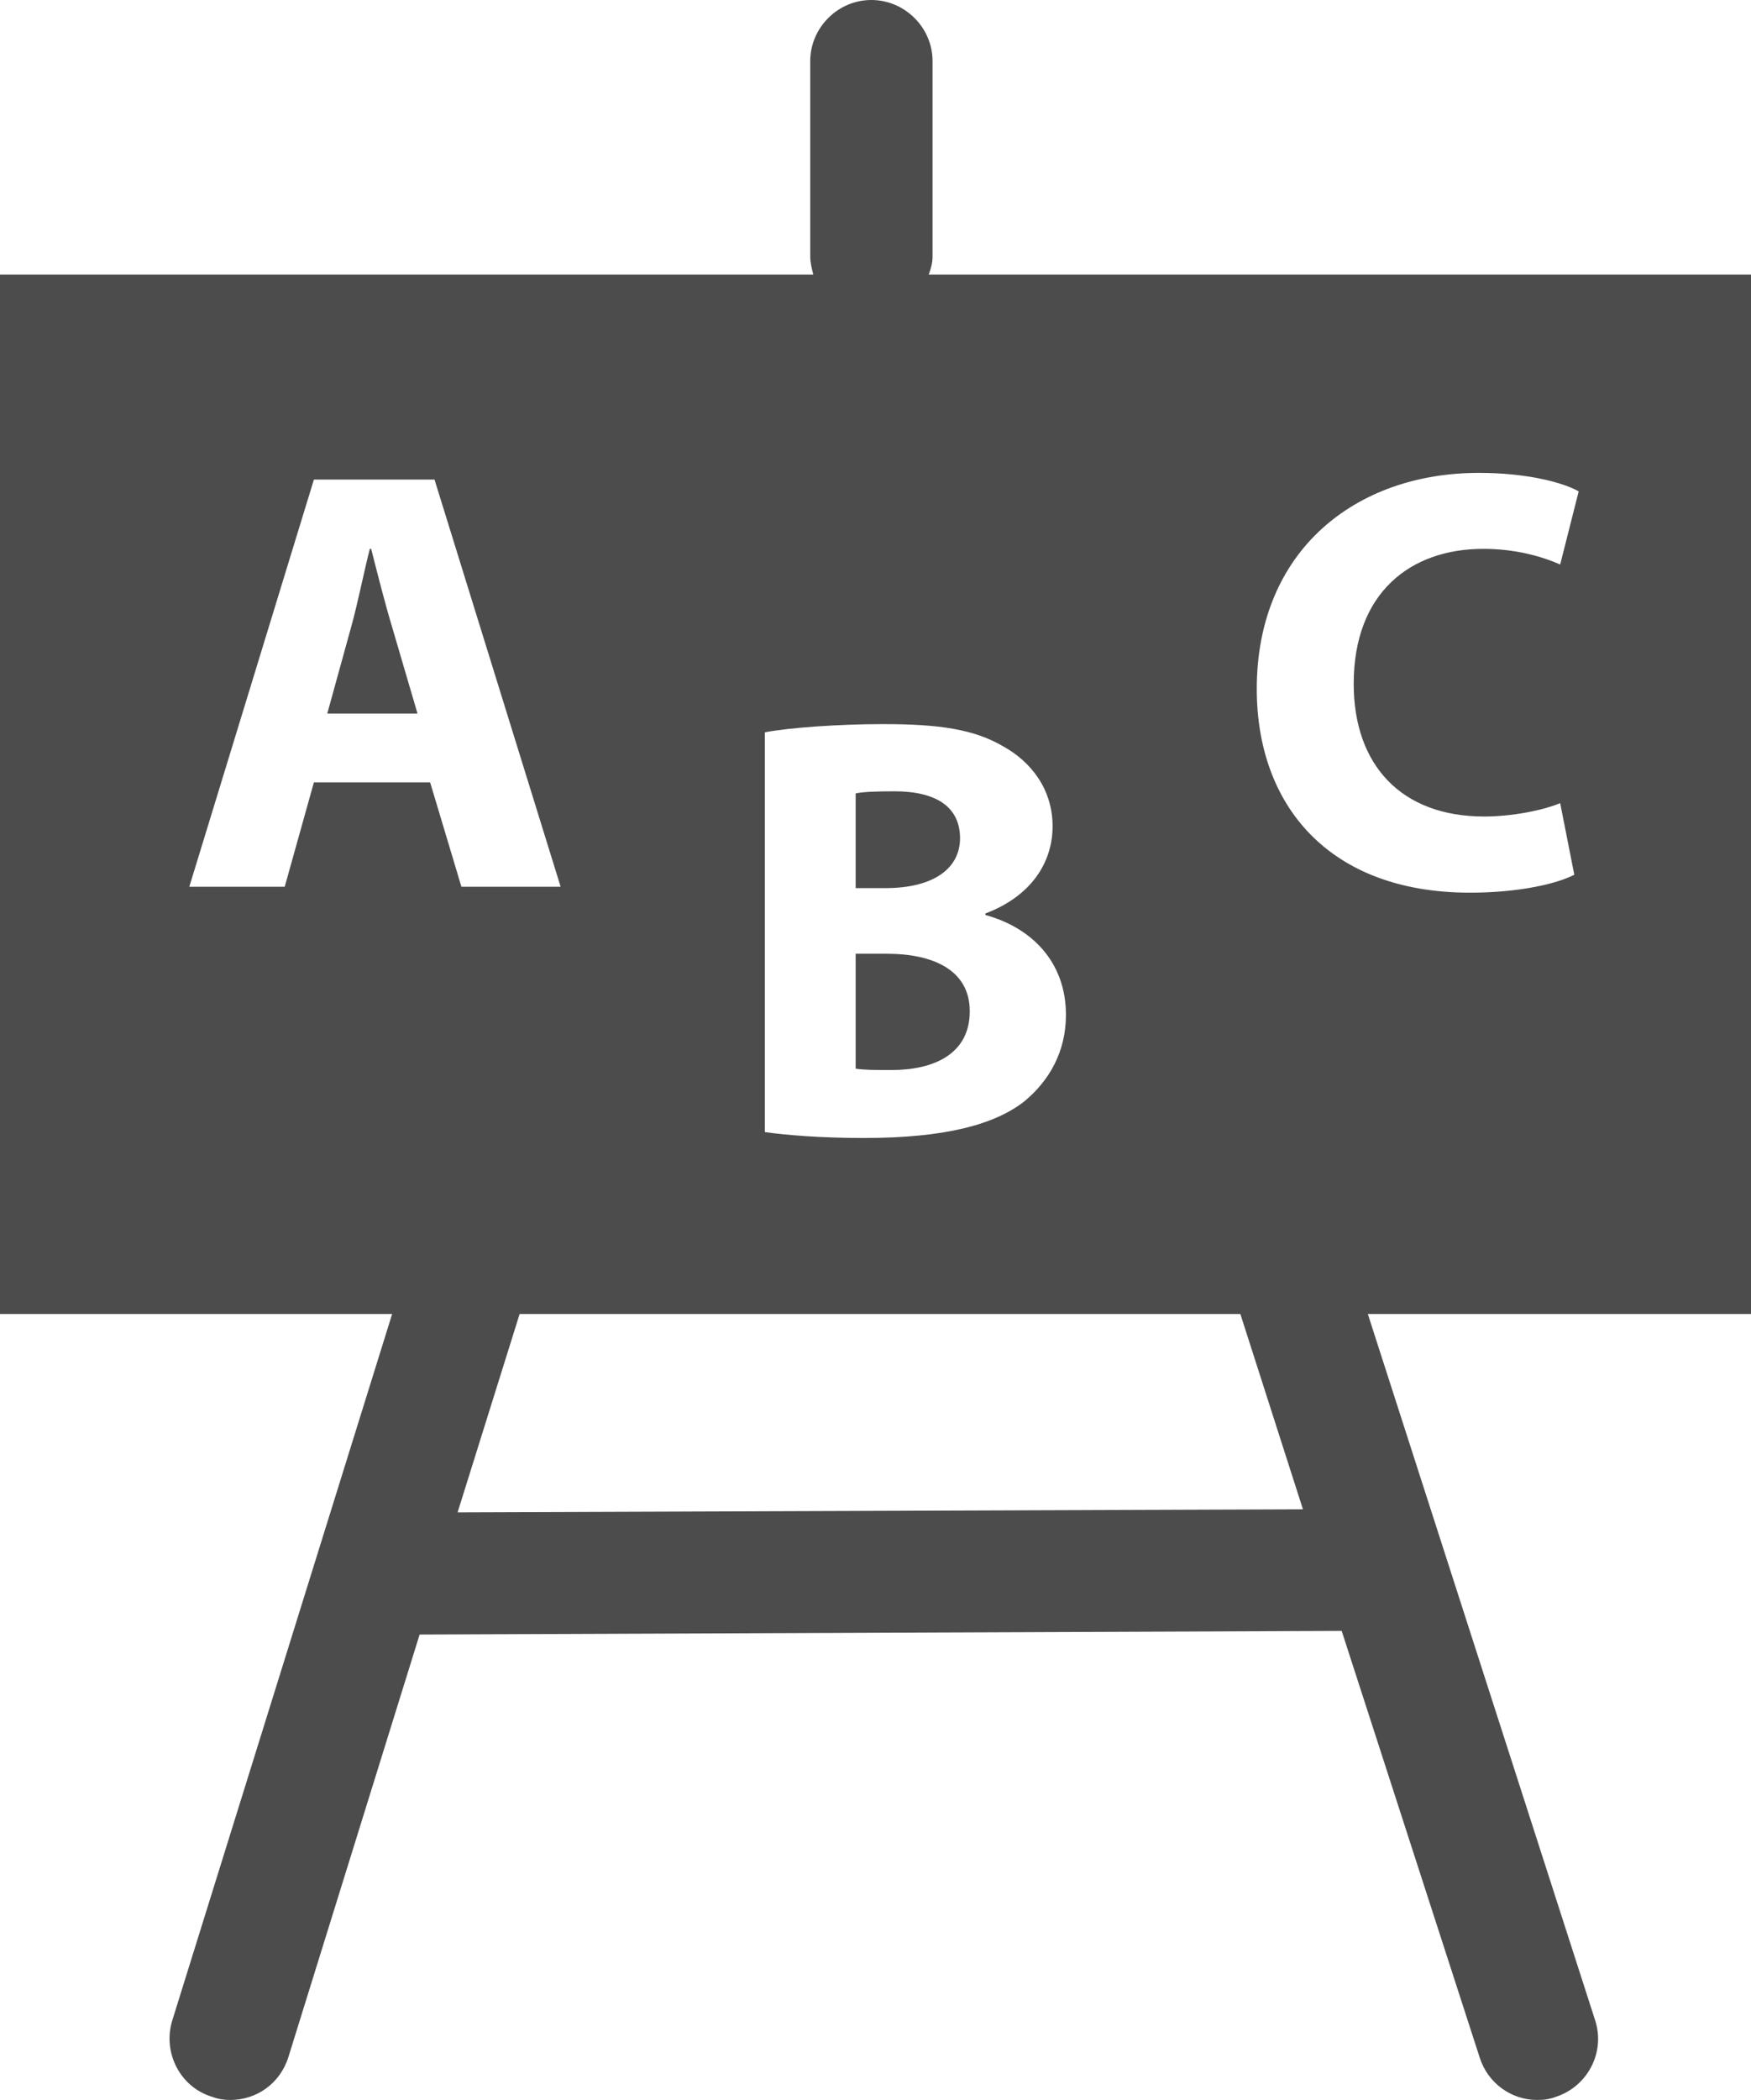 <?xml version="1.0" encoding="UTF-8"?>
<svg xmlns="http://www.w3.org/2000/svg" xmlns:xlink="http://www.w3.org/1999/xlink" width="9.176" height="11" viewBox="0 0 9.176 11">
<path fill-rule="nonzero" fill="rgb(30%,30%,30%)" fill-opacity="1" d="M 9.176 1.438 L 4.867 1.438 C 4.879 1.406 4.887 1.375 4.887 1.344 L 4.887 0.32 C 4.887 0.145 4.742 0 4.566 0 C 4.391 0 4.246 0.145 4.246 0.32 L 4.246 1.344 C 4.246 1.375 4.254 1.406 4.262 1.438 L 0 1.438 L 0 6.883 L 2.055 6.883 L 0.902 10.586 C 0.852 10.754 0.945 10.934 1.113 10.984 C 1.145 10.996 1.176 11 1.207 11 C 1.344 11 1.469 10.914 1.512 10.773 L 2.199 8.562 L 7.031 8.543 L 7.754 10.777 C 7.797 10.914 7.922 11 8.055 11 C 8.09 11 8.121 10.996 8.152 10.984 C 8.32 10.93 8.414 10.75 8.359 10.582 L 7.168 6.883 L 9.176 6.883 Z M 2.398 7.922 L 2.723 6.883 L 6.5 6.883 L 6.828 7.906 Z M 1.645 4.098 L 1.492 4.645 L 0.992 4.645 L 1.645 2.512 L 2.277 2.512 L 2.938 4.645 L 2.418 4.645 L 2.254 4.098 Z M 2.188 3.738 L 2.055 3.285 C 2.016 3.156 1.977 3 1.945 2.875 L 1.938 2.875 C 1.906 3 1.875 3.16 1.84 3.285 L 1.715 3.738 Z M 4.008 3.836 C 4.133 3.812 4.391 3.793 4.629 3.793 C 4.922 3.793 5.105 3.82 5.258 3.91 C 5.406 3.992 5.516 4.137 5.516 4.328 C 5.516 4.52 5.402 4.695 5.164 4.785 L 5.164 4.793 C 5.406 4.859 5.586 5.039 5.586 5.316 C 5.586 5.508 5.5 5.66 5.367 5.77 C 5.211 5.891 4.953 5.961 4.527 5.961 C 4.293 5.961 4.113 5.945 4.008 5.93 Z M 4.484 4.652 L 4.641 4.652 C 4.895 4.652 5.031 4.547 5.031 4.391 C 5.031 4.227 4.906 4.145 4.688 4.145 C 4.586 4.145 4.523 4.148 4.484 4.156 Z M 4.484 5.598 C 4.531 5.605 4.59 5.605 4.672 5.605 C 4.891 5.605 5.082 5.523 5.082 5.297 C 5.082 5.082 4.891 4.996 4.648 4.996 L 4.484 4.996 Z M 8.25 4.582 C 8.16 4.629 7.961 4.676 7.703 4.676 C 6.965 4.676 6.586 4.219 6.586 3.609 C 6.586 2.883 7.105 2.477 7.75 2.477 C 8 2.477 8.191 2.527 8.273 2.574 L 8.176 2.957 C 8.078 2.914 7.941 2.875 7.773 2.875 C 7.391 2.875 7.094 3.105 7.094 3.582 C 7.094 4.008 7.344 4.277 7.777 4.277 C 7.922 4.277 8.082 4.246 8.176 4.207 Z M 8.25 4.582 "/>
</svg>
